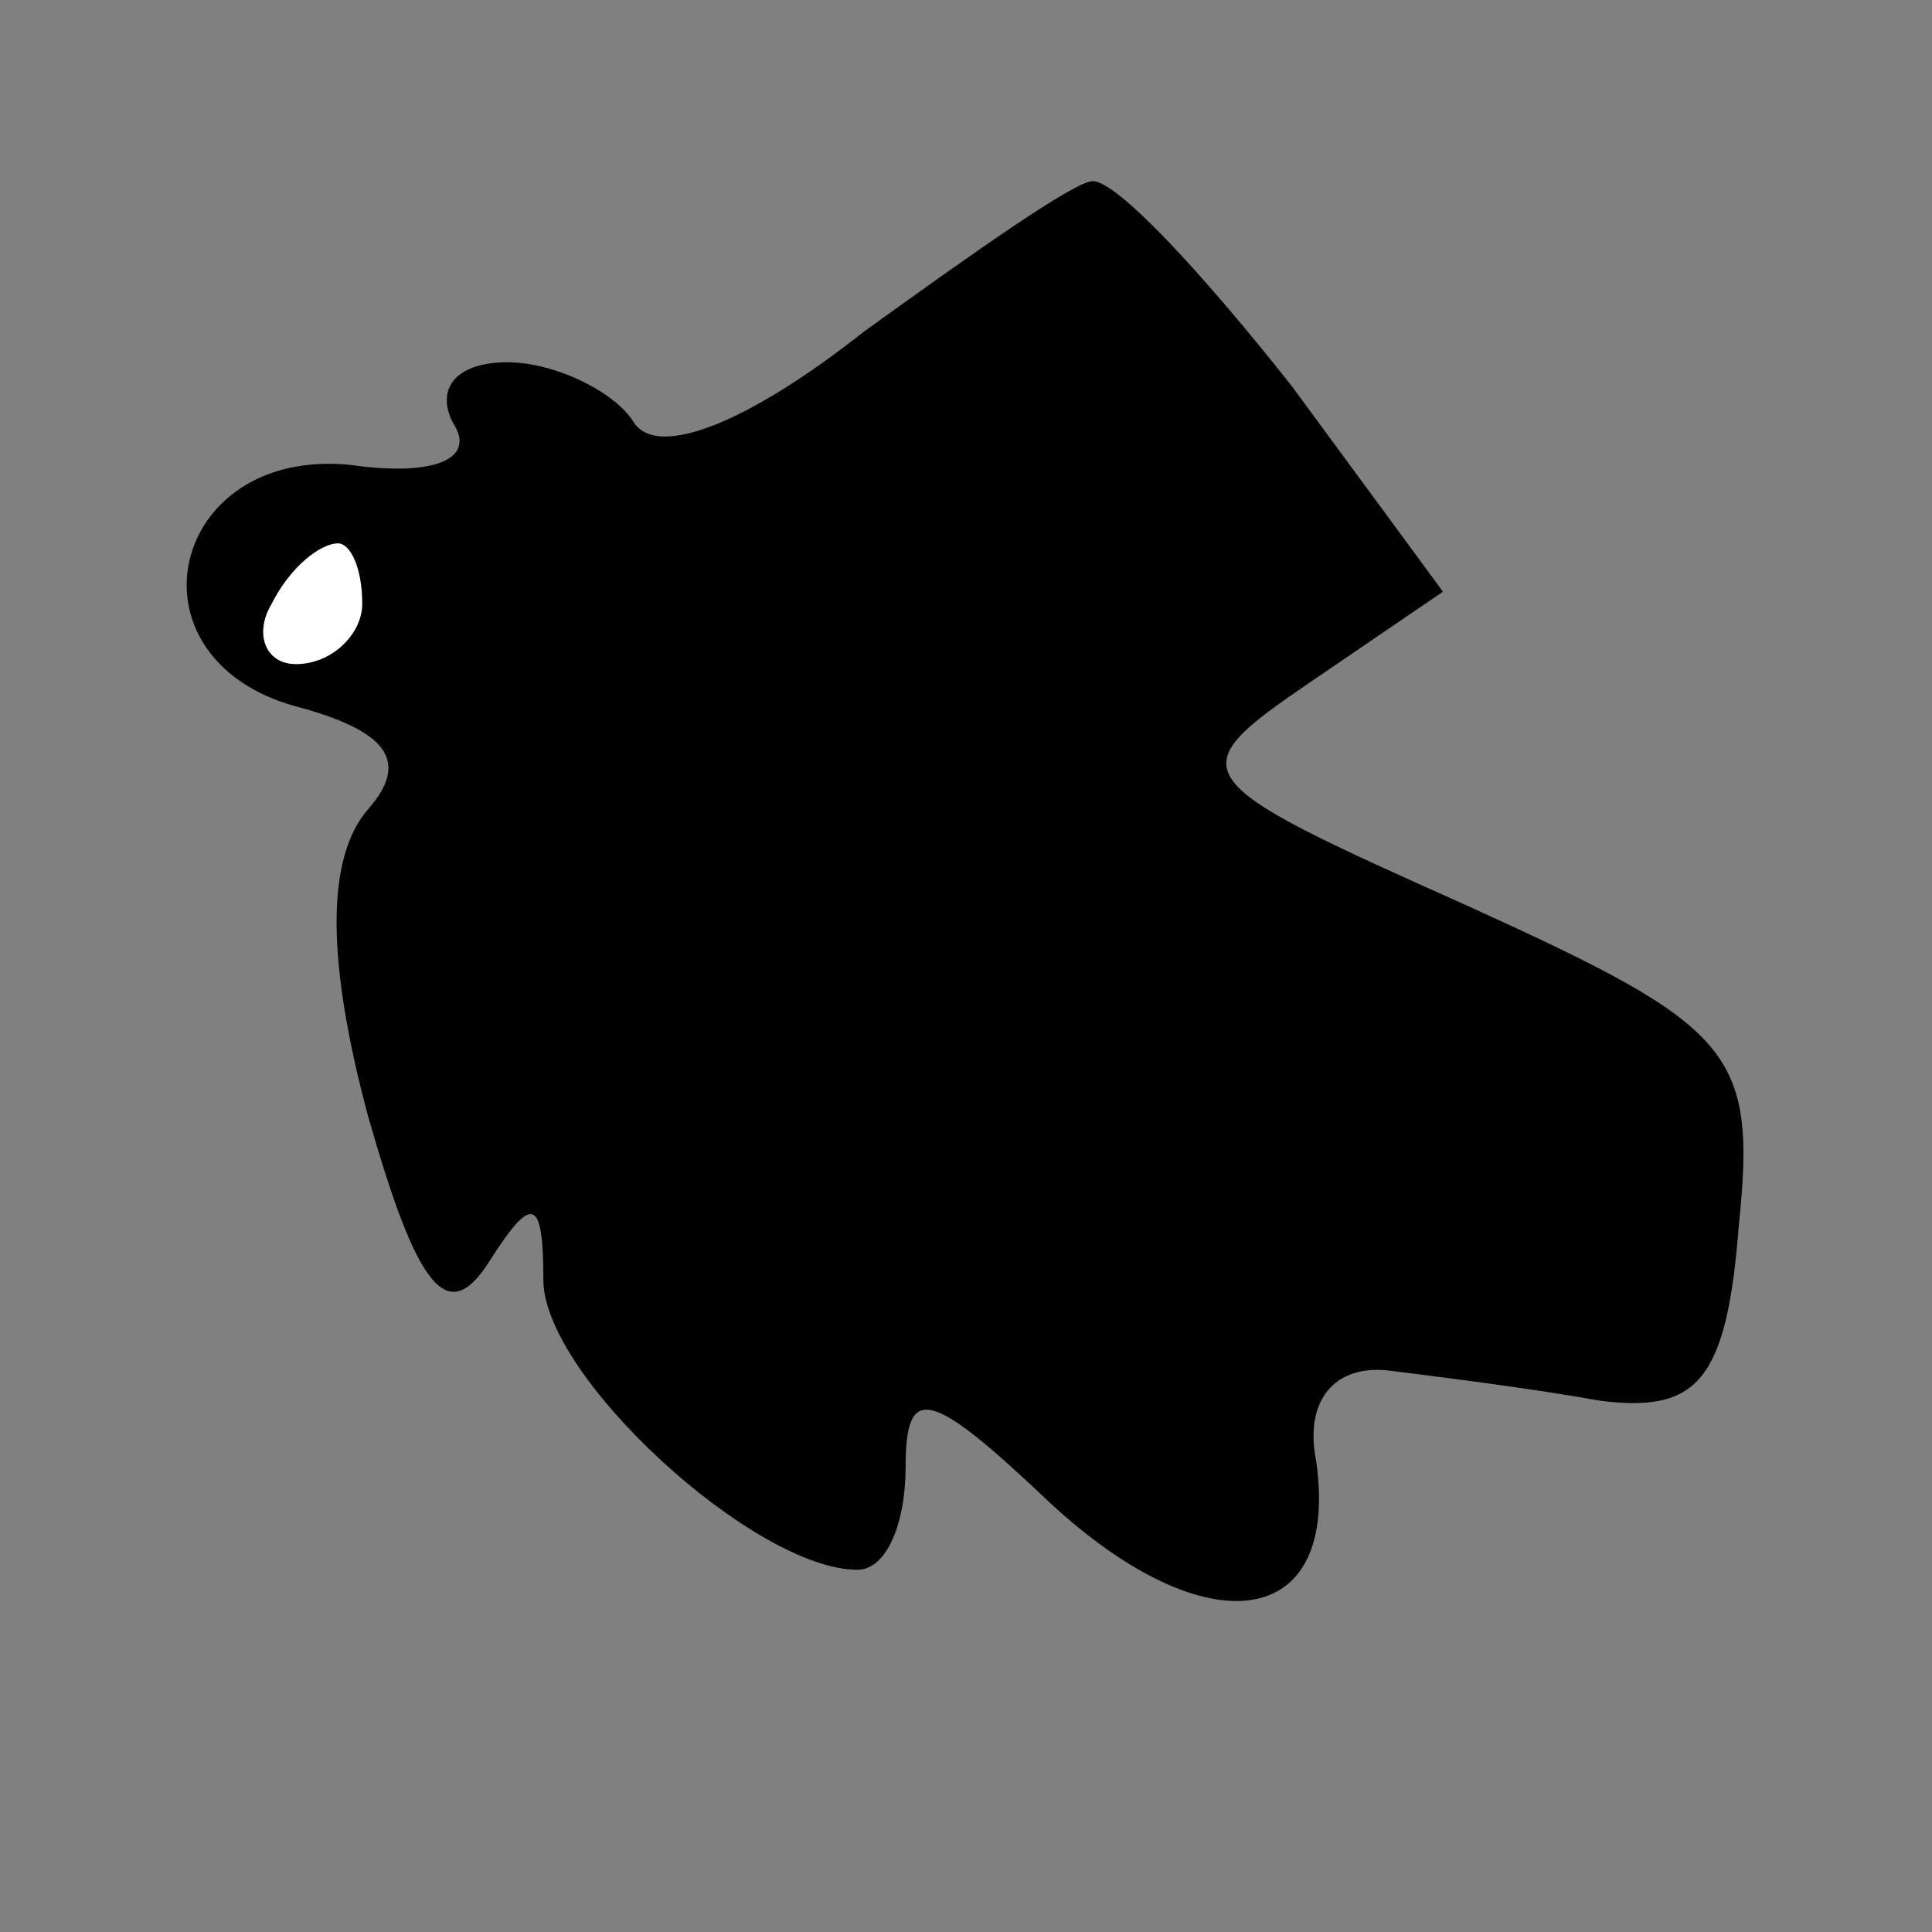 <?xml version="1.0" standalone="no"?>
<!DOCTYPE svg PUBLIC "-//W3C//DTD SVG 20010904//EN"
 "http://www.w3.org/TR/2001/REC-SVG-20010904/DTD/svg10.dtd">
<svg version="1.0" xmlns="http://www.w3.org/2000/svg"
 width="32pt" height="32pt" viewBox="0 0 32 32"
 preserveAspectRatio="xMidYMid meet">
<rect x="0" y="0" width="32" height="32" fill="#808080" stroke="none"/>
<g transform="translate(0,32) scale(0.1,-0.1)"
fill="#000000" stroke="none">
<path fill="#000000" stroke="none" d="M143 265 c-19 -15 -34 -21 -38 -15 -3
5 -13 10 -21 10 -8 0 -12 -4 -9 -10 4 -6 -3 -9 -17 -7 -30 3 -38 -32 -9 -40
15 -4 19 -9 12 -17 -7 -8 -7 -25 0 -51 8 -28 13 -35 20 -24 7 11 9 11 9 -3 0
-16 35 -48 52 -48 5 0 8 8 8 17 0 14 4 13 24 -6 26 -24 48 -21 44 7 -2 10 3
16 12 15 8 -1 24 -3 35 -5 16 -2 21 3 23 29 3 29 -1 33 -45 53 -47 21 -48 22
-26 37 l22 15 -25 34 c-15 19 -29 34 -33 34 -3 0 -20 -12 -38 -25z"/>
<path fill="#ffffff" stroke="none" d="M60 220 c0 -5 -5 -10 -11 -10 -5 0 -7
5 -4 10 3 6 8 10 11 10 2 0 4 -4 4 -10z"/>
</g>
</svg>
